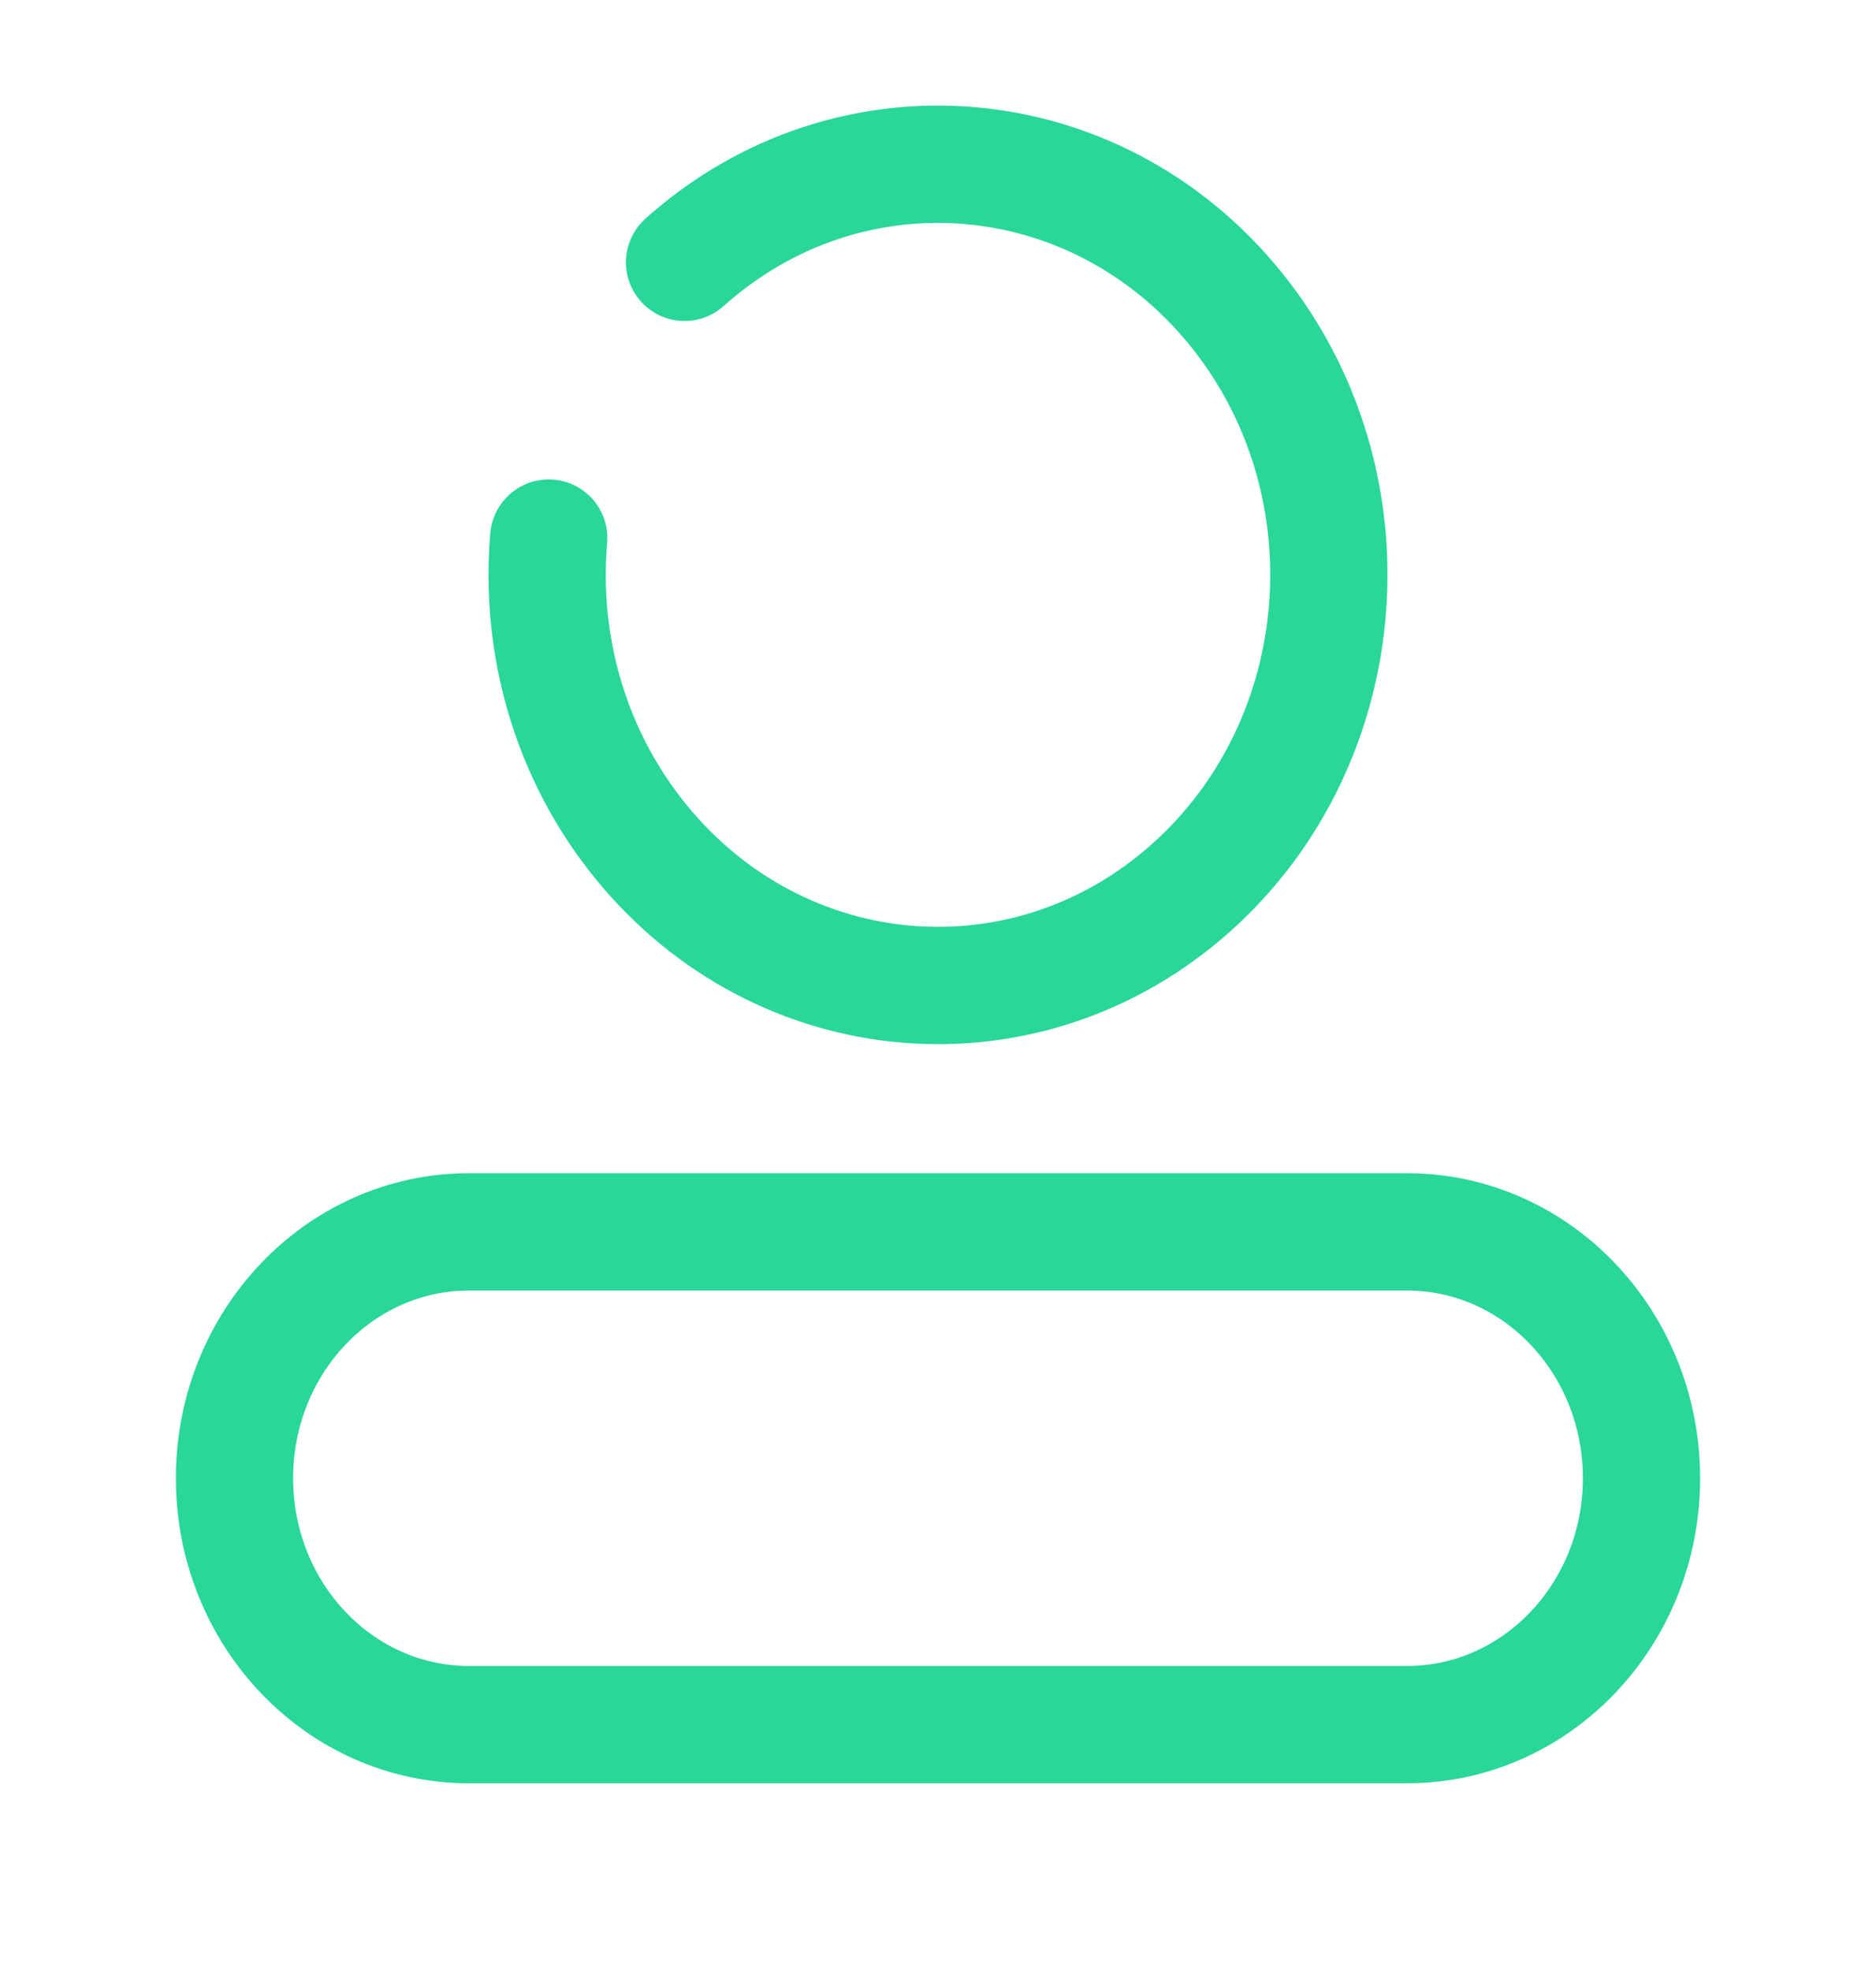 <svg width="20" height="21" viewBox="0 0 20 21" fill="none" xmlns="http://www.w3.org/2000/svg">
<g clip-path="url(#clip0_247_876)">
<path d="M7.298 2.795C9.049 1.228 11.679 1.448 13.172 3.288C14.664 5.127 14.454 7.888 12.702 9.455C10.95 11.022 8.321 10.802 6.828 8.962C6.072 8.031 5.753 6.862 5.85 5.733" stroke="#29D799" stroke-width="1.25" stroke-linecap="round"/>
<path d="M15 13.125H6.667H5C3.619 13.125 2.5 14.3 2.5 15.75C2.5 17.2 3.619 18.375 5 18.375H15C16.381 18.375 17.5 17.2 17.5 15.75C17.5 14.3 16.381 13.125 15 13.125Z" stroke="#29D799" stroke-width="1.25"/>
</g>
<defs>
<clipPath id="clip0_247_876">
<rect width="20" height="21" fill="white"/>
</clipPath>
</defs>
</svg>
